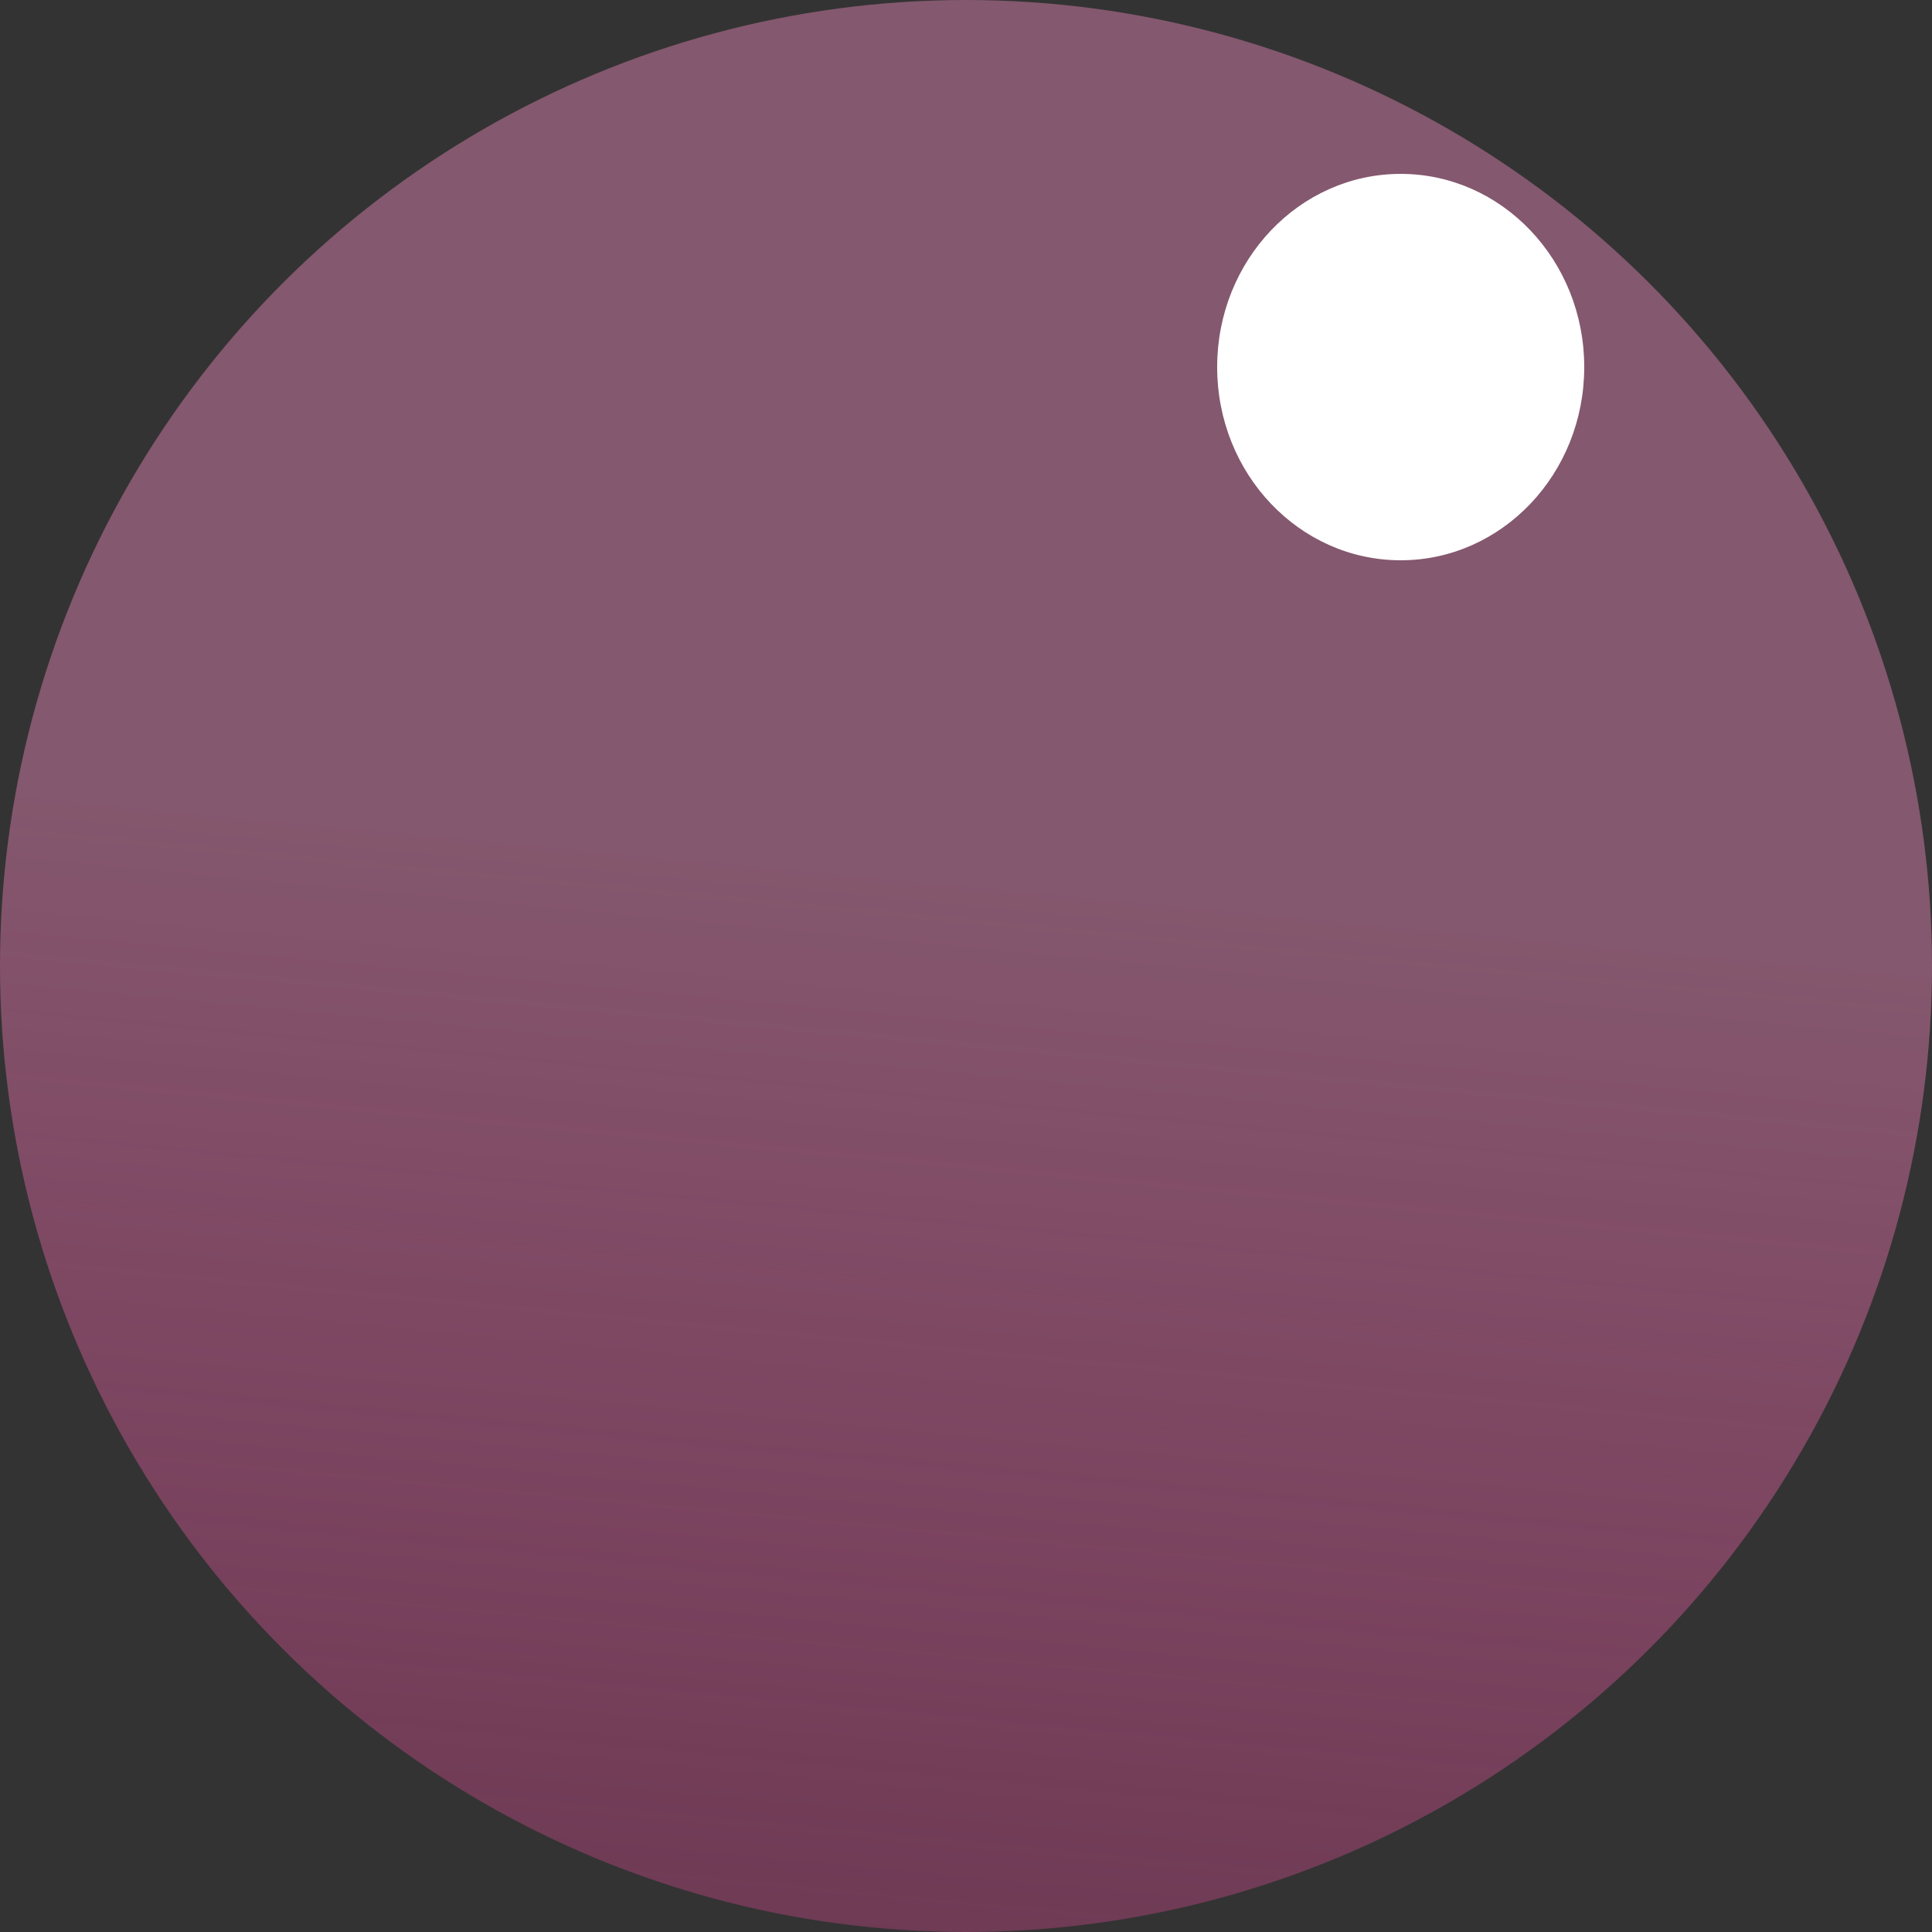 <svg width="300" height="300" viewBox="0 0 300 300" fill="none" xmlns="http://www.w3.org/2000/svg">
<rect x="0" y="0" width="300" height="300" fill="#333333" stroke="none"/>
<circle cx="150" cy="150" r="150" transform="rotate(90 150 150)" fill="url(#paint0_linear_3_8)" fill-opacity="0.71"/>
<path d="M245.5 57C245.5 73.317 232.94 86.5 217.5 86.5C202.06 86.5 189.5 73.317 189.5 57C189.5 40.683 202.06 27.5 217.5 27.5C232.94 27.5 245.5 40.683 245.5 57Z" fill="white" stroke="white"/>
<defs>
<linearGradient id="paint0_linear_3_8" x1="150" y1="-8.04663e-06" x2="420" y2="25.5" gradientUnits="userSpaceOnUse">
<stop stop-color="#A56786"/>
<stop offset="0.685" stop-color="#D9438E" stop-opacity="0.46"/>
</linearGradient>
</defs>
</svg>
